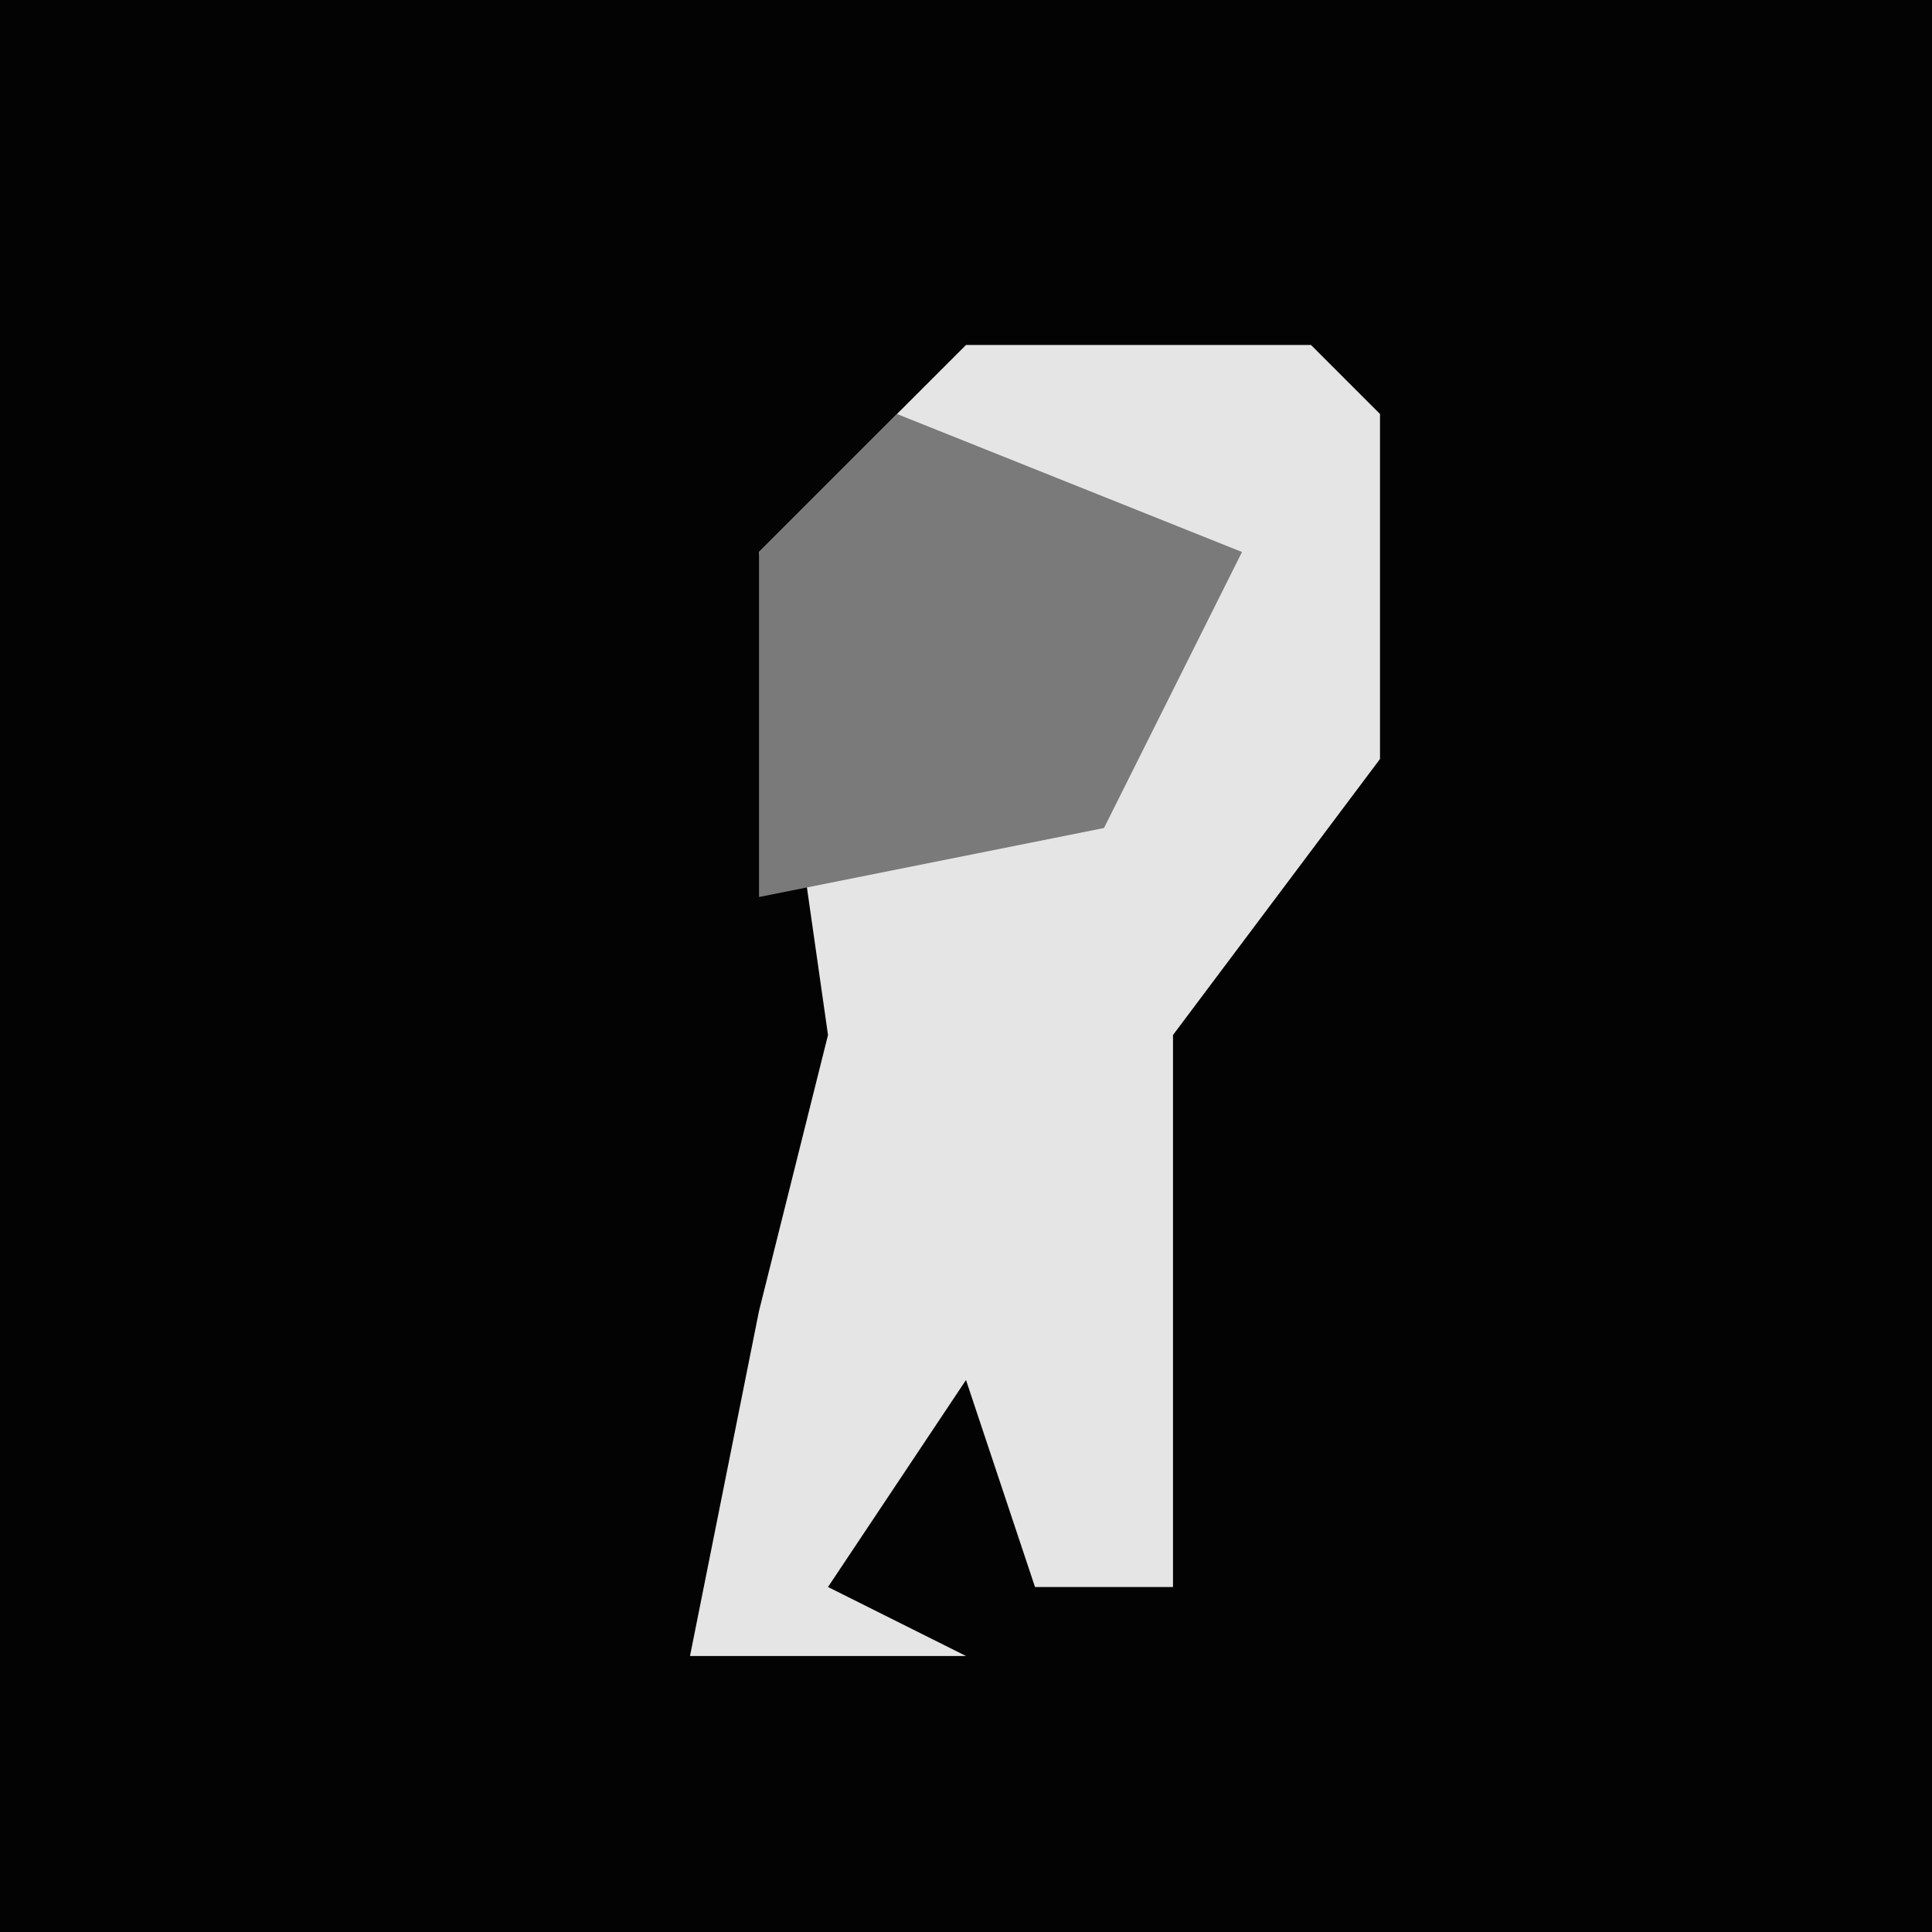 <?xml version="1.0" encoding="UTF-8"?>
<svg version="1.1" xmlns="http://www.w3.org/2000/svg" width="28" height="28">
<path d="M0,0 L28,0 L28,28 L0,28 Z " fill="#030303" transform="translate(0,0)"/>
<path d="M0,0 L5,0 L6,1 L6,6 L3,10 L3,18 L1,18 L0,15 L-2,18 L0,19 L-4,19 L-3,14 L-2,10 L-3,3 Z " fill="#E5E5E5" transform="translate(14,5)"/>
<path d="M0,0 L5,2 L3,6 L-2,7 L-2,2 Z " fill="#7A7A7A" transform="translate(13,6)"/>
</svg>
